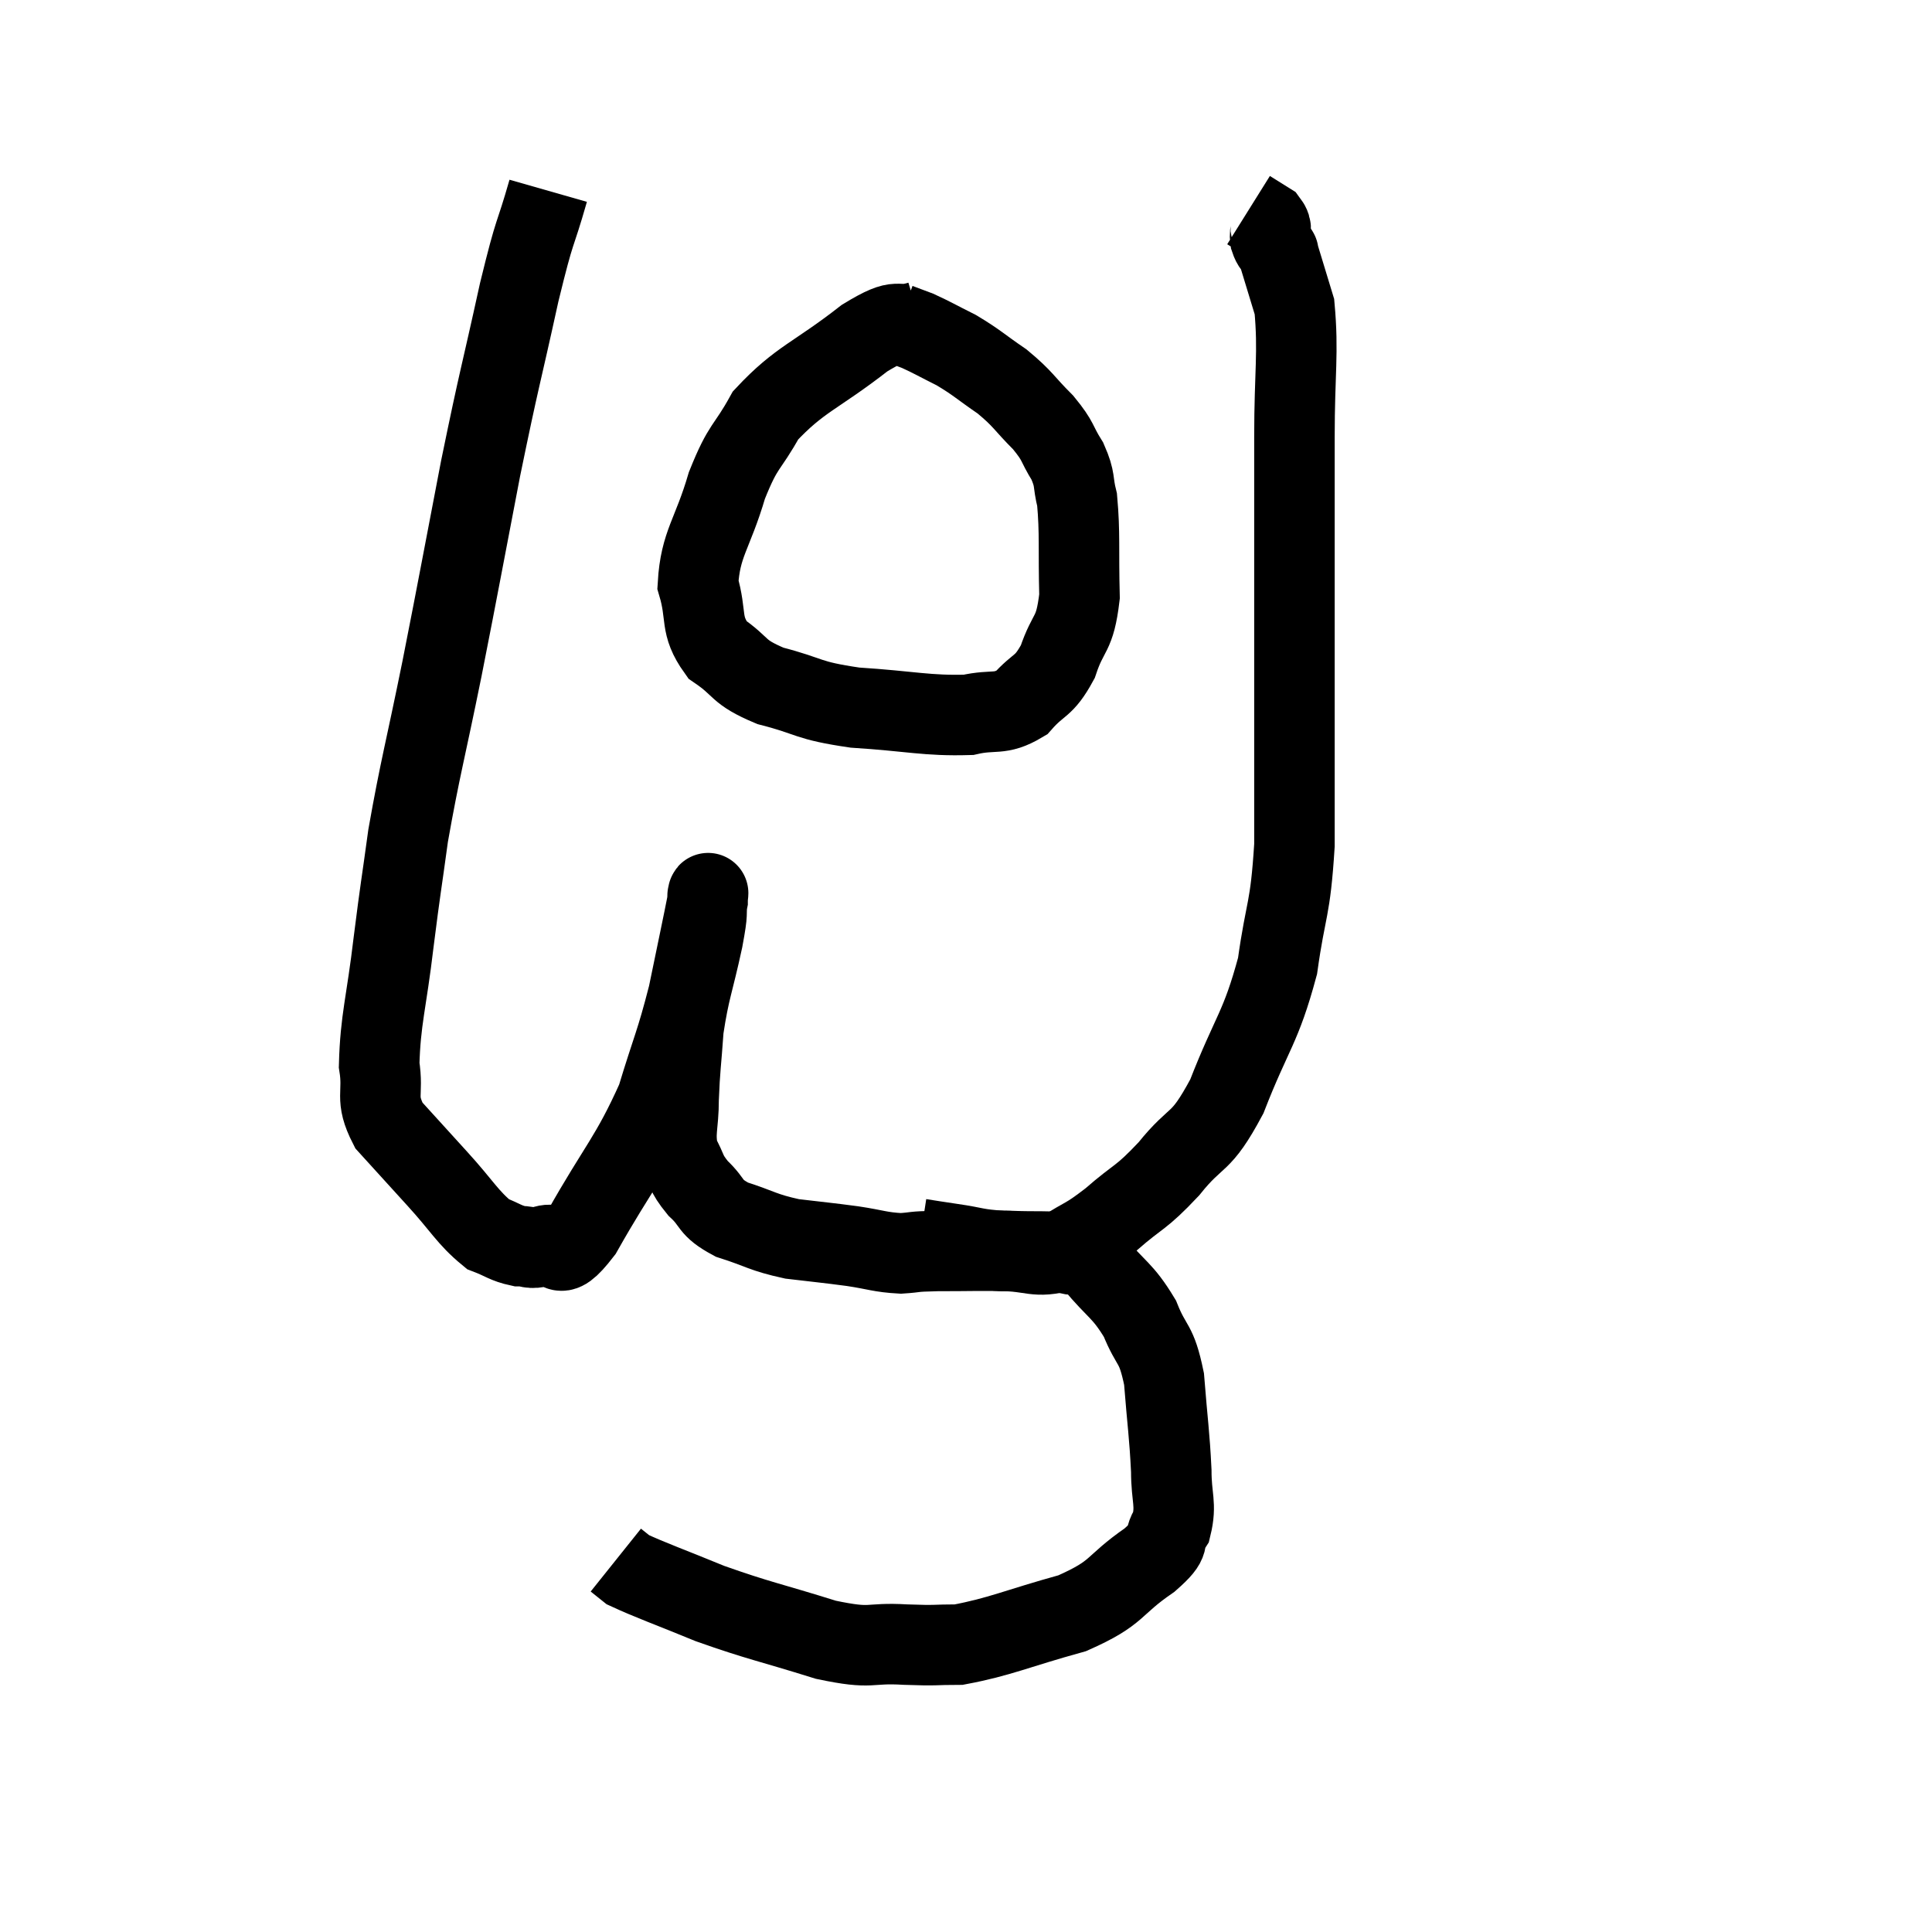 <svg width="48" height="48" viewBox="0 0 48 48" xmlns="http://www.w3.org/2000/svg"><path d="M 13.62 4.74 C 13.26 6, 13.32 5.535, 12.9 7.26 C 12.42 9.45, 12.42 9.3, 11.94 11.64 C 11.46 14.13, 11.43 14.34, 10.98 16.62 C 10.56 18.69, 10.44 19.065, 10.14 20.76 C 9.96 22.08, 9.96 21.975, 9.78 23.4 C 9.6 24.93, 9.45 25.32, 9.42 26.46 C 9.54 27.21, 9.3 27.255, 9.66 27.96 C 10.26 28.62, 10.245 28.605, 10.86 29.28 C 11.49 29.97, 11.61 30.24, 12.12 30.66 C 12.51 30.81, 12.555 30.885, 12.9 30.96 C 13.2 30.96, 13.11 31.05, 13.5 30.96 C 13.98 30.78, 13.755 31.515, 14.46 30.6 C 15.39 28.95, 15.66 28.77, 16.32 27.3 C 16.71 26.01, 16.785 25.95, 17.1 24.72 C 17.34 23.55, 17.46 22.995, 17.58 22.38 C 17.58 22.32, 17.58 22.29, 17.58 22.26 C 17.58 22.26, 17.58 22.245, 17.58 22.26 C 17.58 22.29, 17.61 22.05, 17.58 22.32 C 17.52 22.83, 17.61 22.53, 17.46 23.34 C 17.22 24.45, 17.13 24.57, 16.98 25.56 C 16.92 26.43, 16.89 26.52, 16.86 27.3 C 16.86 27.99, 16.74 28.125, 16.86 28.68 C 17.1 29.1, 17.01 29.115, 17.34 29.52 C 17.76 29.91, 17.595 29.985, 18.18 30.3 C 18.93 30.54, 18.93 30.615, 19.68 30.78 C 20.43 30.87, 20.505 30.87, 21.18 30.96 C 21.78 31.05, 21.855 31.11, 22.38 31.14 C 22.83 31.11, 22.605 31.095, 23.28 31.08 C 24.18 31.08, 24.27 31.065, 25.08 31.08 C 25.8 31.11, 25.995 31.065, 26.52 31.14 C 26.85 31.26, 26.73 30.975, 27.18 31.38 C 27.75 32.07, 27.885 32.04, 28.32 32.76 C 28.62 33.51, 28.725 33.315, 28.92 34.26 C 29.01 35.4, 29.055 35.625, 29.1 36.54 C 29.1 37.23, 29.235 37.365, 29.1 37.92 C 28.83 38.34, 29.175 38.22, 28.56 38.76 C 27.6 39.42, 27.825 39.555, 26.64 40.08 C 25.23 40.47, 24.855 40.665, 23.82 40.86 C 23.16 40.86, 23.325 40.89, 22.5 40.86 C 21.51 40.8, 21.735 40.995, 20.52 40.74 C 19.08 40.29, 18.87 40.275, 17.64 39.84 C 16.62 39.42, 16.185 39.27, 15.6 39 C 15.45 38.88, 15.375 38.82, 15.3 38.76 C 15.3 38.76, 15.3 38.76, 15.3 38.76 L 15.3 38.76" fill="none" stroke="black" stroke-width="2"></path><path d="M 22.86 30.78 C 23.25 30.84, 23.13 30.825, 23.64 30.9 C 24.27 30.99, 24.21 31.035, 24.9 31.08 C 25.65 31.08, 25.725 31.275, 26.4 31.08 C 27 30.69, 26.94 30.81, 27.6 30.3 C 28.32 29.67, 28.32 29.805, 29.04 29.04 C 29.76 28.14, 29.805 28.5, 30.48 27.24 C 31.11 25.62, 31.32 25.56, 31.74 24 C 31.95 22.5, 32.055 22.665, 32.16 21 C 32.16 19.17, 32.16 19.875, 32.16 17.34 C 32.16 14.1, 32.16 13.29, 32.16 10.86 C 32.16 9.24, 32.265 8.775, 32.16 7.62 C 31.95 6.93, 31.845 6.585, 31.74 6.24 C 31.74 6.24, 31.785 6.315, 31.74 6.24 C 31.65 6.09, 31.62 6.12, 31.56 5.94 C 31.53 5.73, 31.635 5.7, 31.5 5.52 L 31.02 5.22" fill="none" stroke="black" stroke-width="2"></path><path d="M 22.86 7.98 C 22.17 8.19, 22.44 7.815, 21.48 8.4 C 20.25 9.36, 19.875 9.405, 19.02 10.32 C 18.54 11.19, 18.48 11.01, 18.06 12.06 C 17.7 13.29, 17.4 13.5, 17.34 14.52 C 17.58 15.33, 17.37 15.51, 17.82 16.14 C 18.48 16.59, 18.285 16.68, 19.14 17.04 C 20.19 17.31, 20.01 17.4, 21.24 17.58 C 22.65 17.67, 23.025 17.79, 24.06 17.76 C 24.72 17.61, 24.825 17.79, 25.38 17.46 C 25.83 16.95, 25.92 17.1, 26.28 16.44 C 26.55 15.63, 26.7 15.825, 26.82 14.82 C 26.79 13.62, 26.835 13.26, 26.76 12.42 C 26.64 11.94, 26.73 11.94, 26.52 11.46 C 26.22 10.98, 26.325 10.995, 25.92 10.5 C 25.41 9.99, 25.44 9.93, 24.9 9.48 C 24.33 9.09, 24.285 9.015, 23.76 8.7 C 23.28 8.46, 23.16 8.385, 22.8 8.22 C 22.56 8.13, 22.44 8.085, 22.32 8.04 C 22.32 8.04, 22.32 8.04, 22.32 8.04 L 22.32 8.04" fill="none" stroke="black" stroke-width="2"></path></svg>